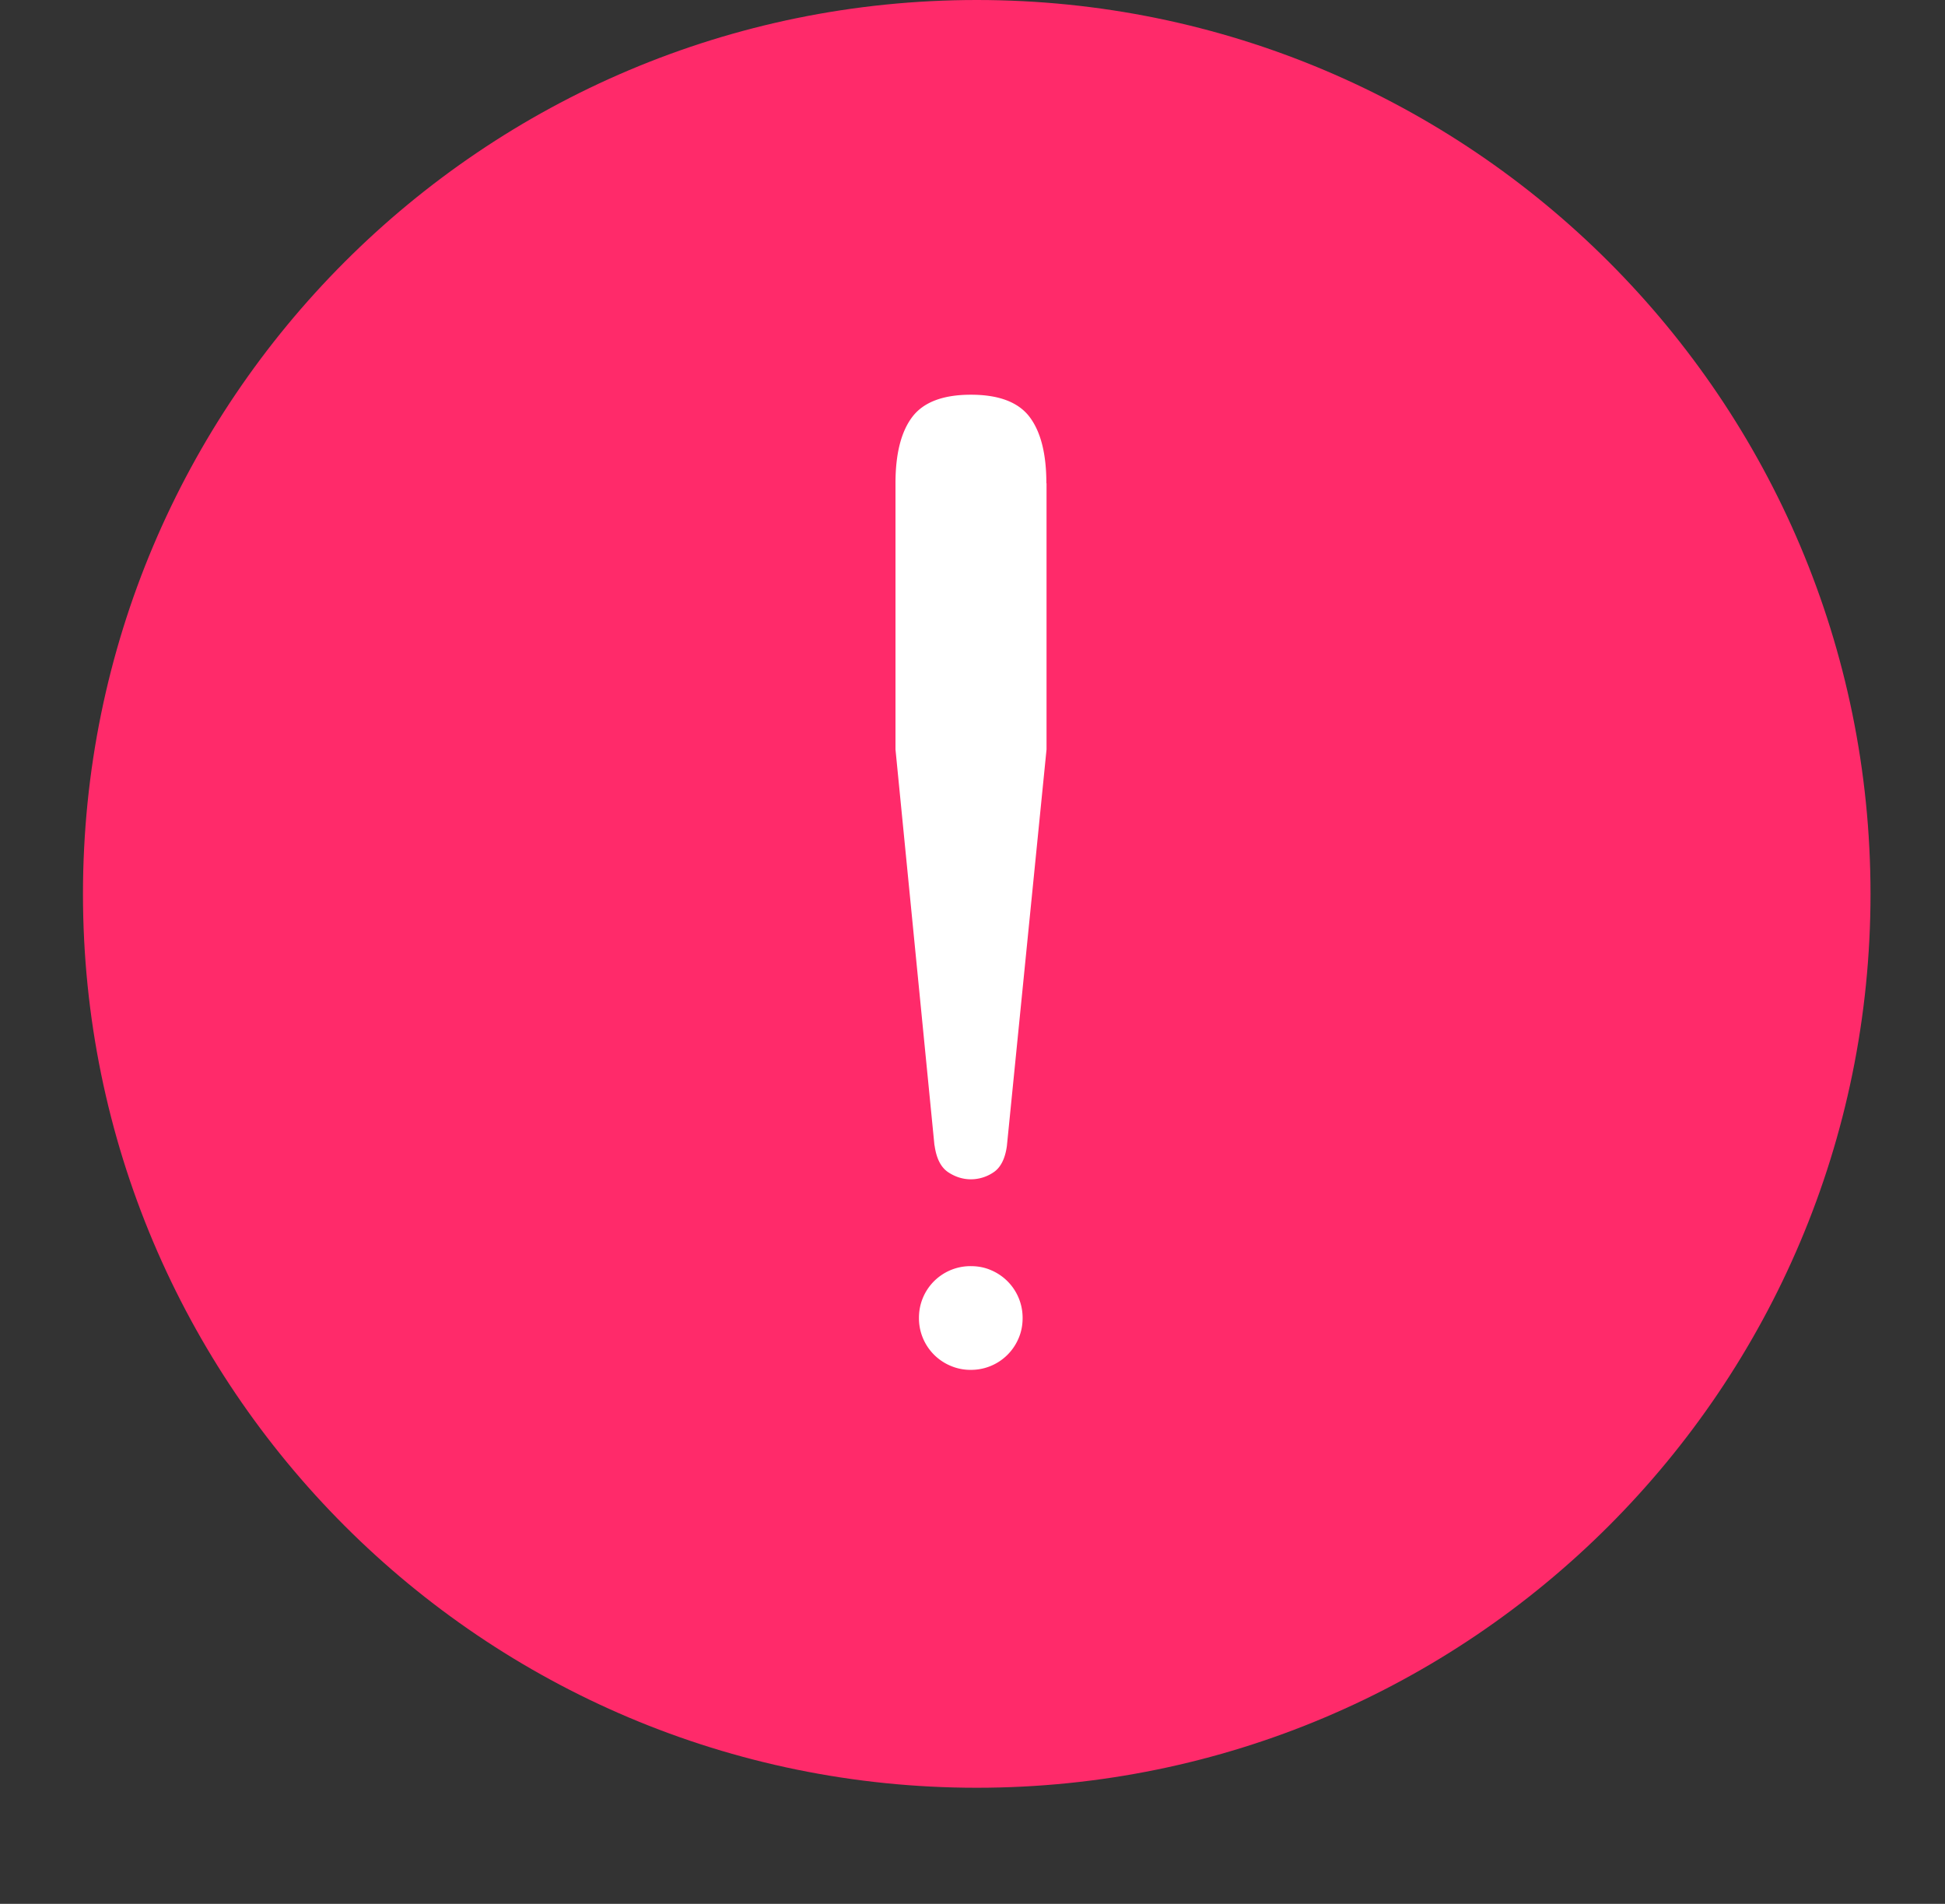 <svg width="47" height="46" fill="none" xmlns="http://www.w3.org/2000/svg"><rect width="100%" height="100%" fill="#333333" stroke="none"/><path d="M23.603 43.195c11.928 0 21.597-9.67 21.597-21.597C45.2 9.67 35.53 0 23.603 0 11.675 0 2.005 9.67 2.005 21.598c0 11.928 9.67 21.597 21.598 21.597z" fill="#FF2A6A"/><path d="M22.302 31.356a1.245 1.245 0 011.156-.764c.175 0 .338.031.489.097a1.248 1.248 0 01.764 1.156c0 .174-.031.337-.097.489a1.245 1.245 0 01-1.156.764A1.21 1.21 0 0122.97 33a1.245 1.245 0 01-.764-1.156c0-.17.031-.334.097-.489zm2.983-19.679c0-.713-.136-1.248-.407-1.605-.272-.357-.745-.535-1.416-.535-.671 0-1.144.178-1.416.535-.271.357-.407.892-.407 1.605v6.43l.943 9.58v-.023c.042.318.15.535.325.655.175.117.361.175.555.175a.978.978 0 00.547-.17c.17-.113.28-.327.322-.637l.958-9.58v-6.43h-.004z" fill="#fff"/></svg>
